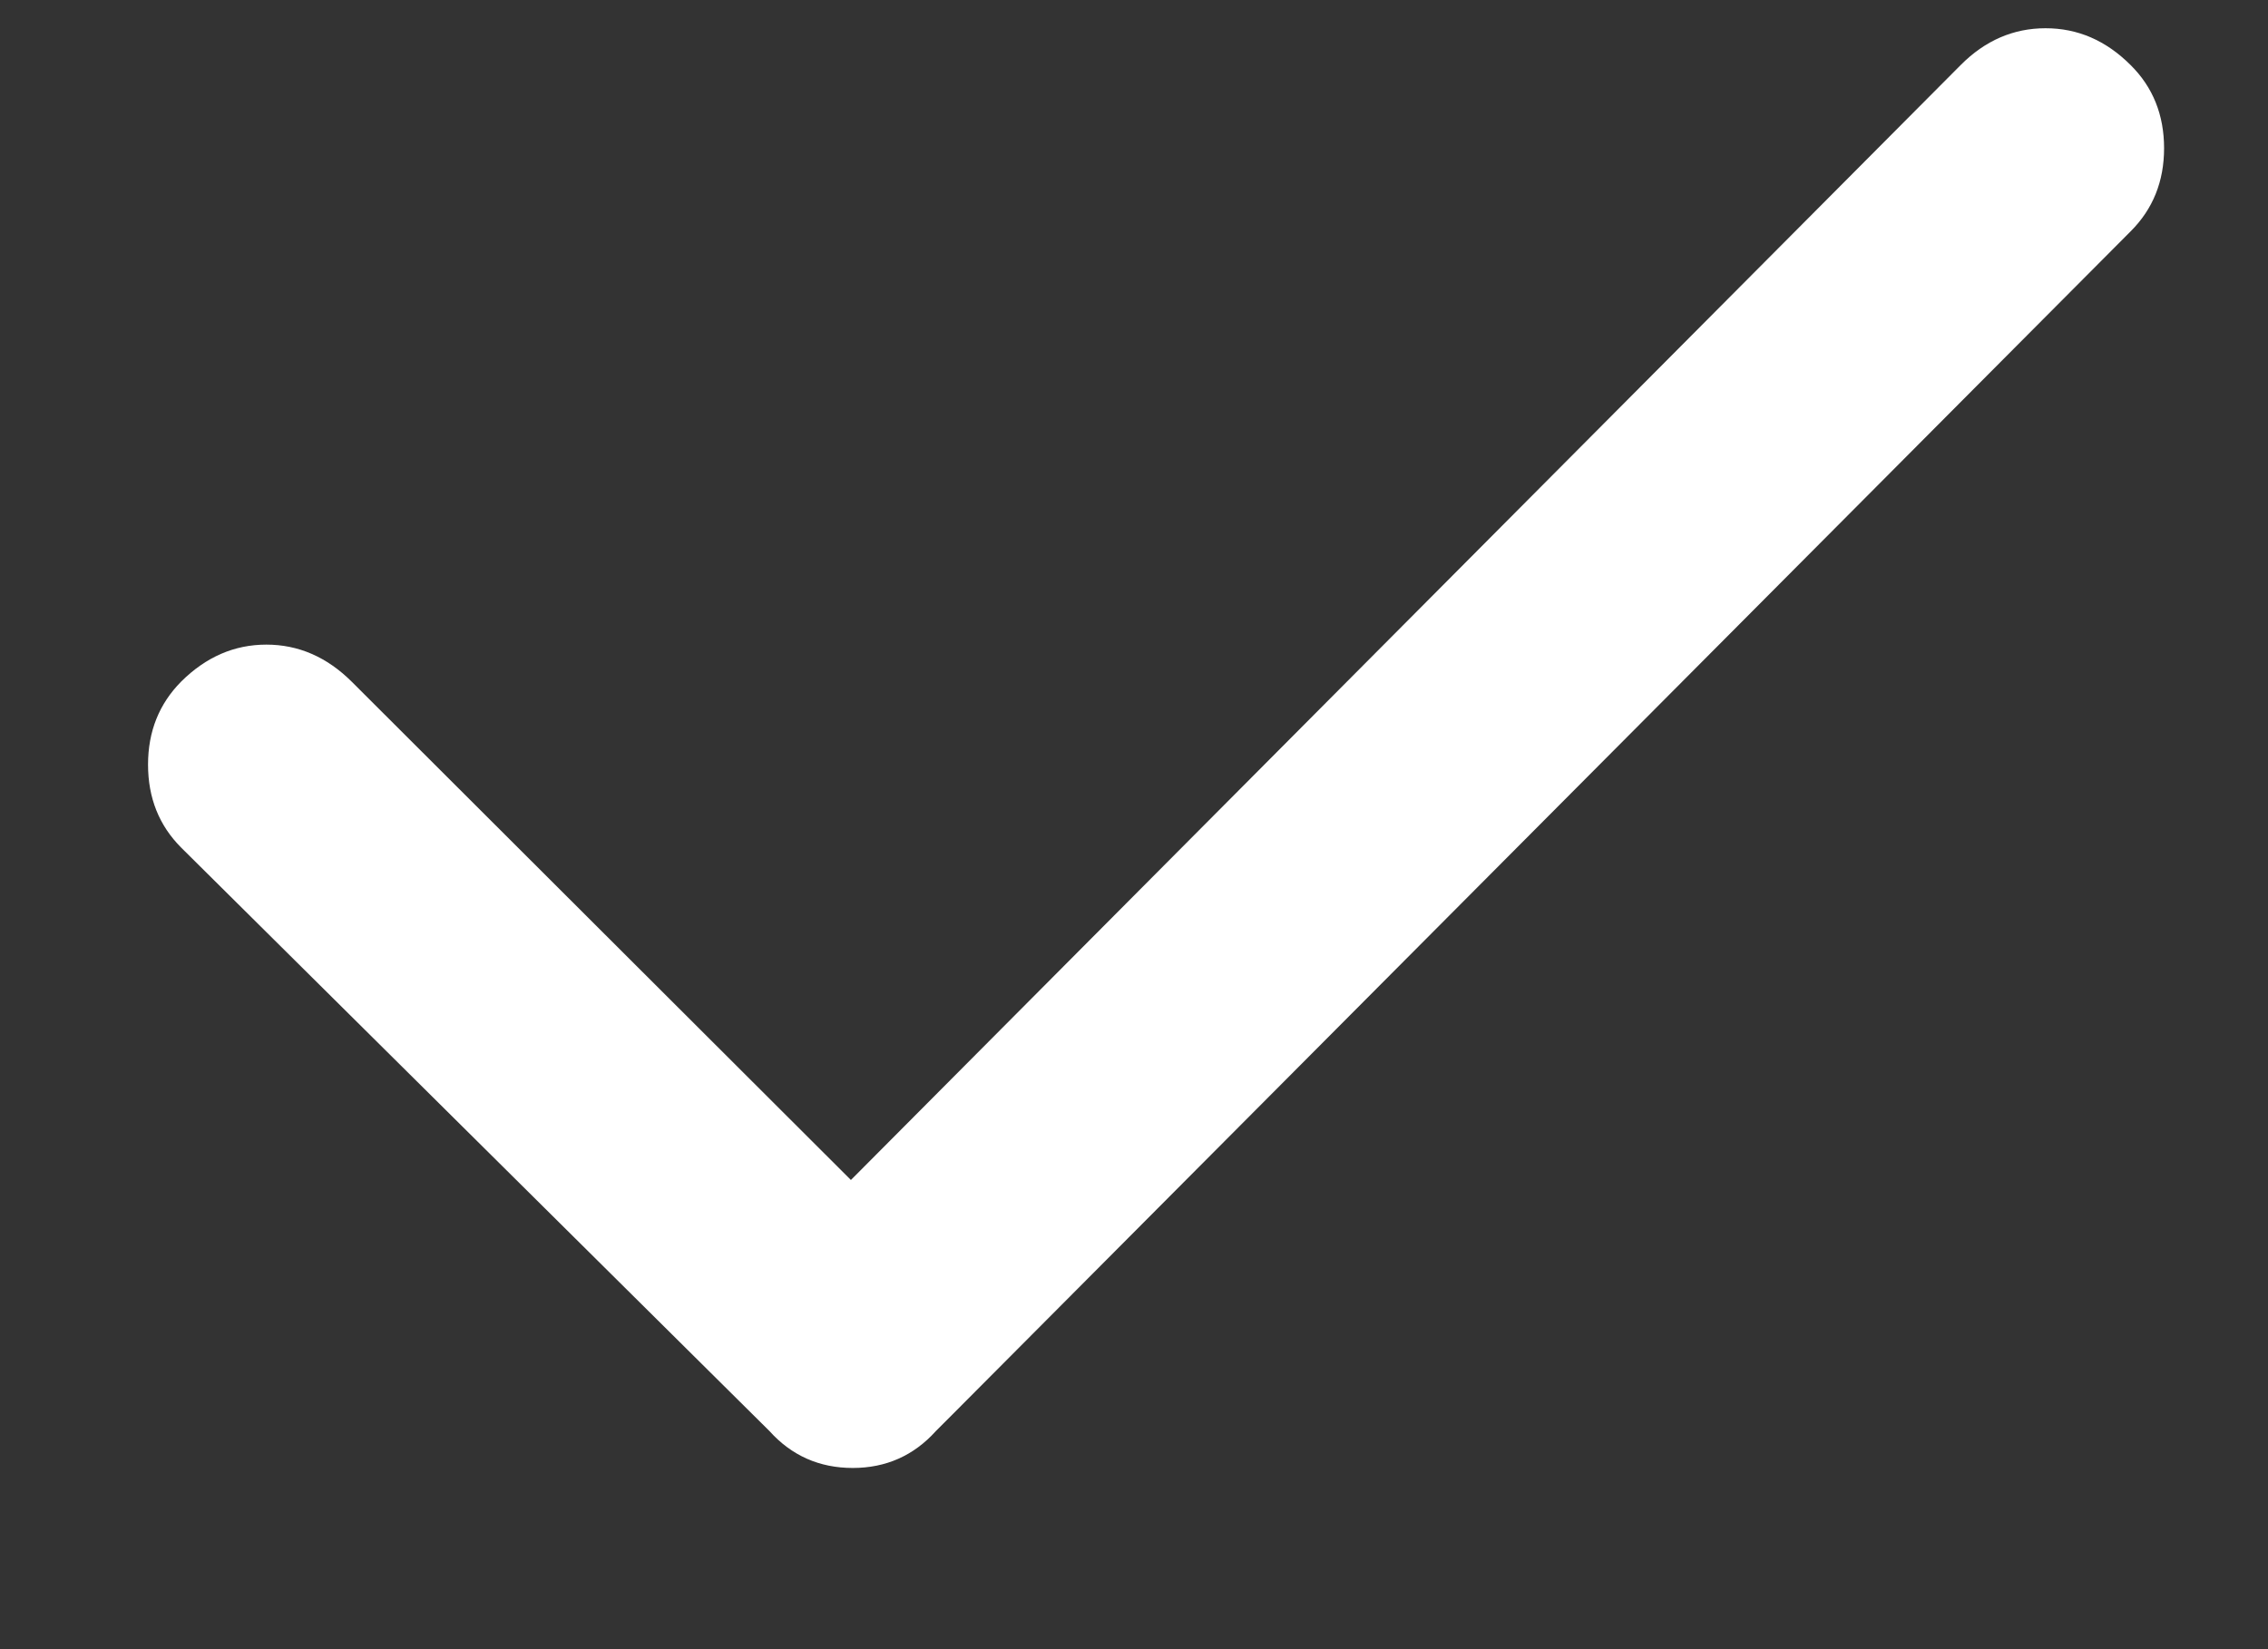<svg width="11" height="8" viewBox="0 0 11 8" fill="none" xmlns="http://www.w3.org/2000/svg">
<rect x="0" y="0" width="11" height="8" fill="#333333" stroke="none"/>
<path fill-rule="evenodd" clip-rule="evenodd" d="M9.509 0.316C9.628 0.196 9.766 0.137 9.921 0.137C10.077 0.137 10.214 0.196 10.334 0.316C10.442 0.423 10.496 0.558 10.496 0.719C10.496 0.88 10.442 1.014 10.334 1.122L4.611 6.87C4.599 6.882 4.587 6.894 4.575 6.906C4.563 6.918 4.551 6.93 4.539 6.942C4.432 7.061 4.297 7.121 4.136 7.121C3.974 7.121 3.839 7.061 3.732 6.942L0.879 4.112C0.772 4.005 0.718 3.871 0.718 3.709C0.718 3.548 0.772 3.414 0.879 3.306C0.999 3.187 1.136 3.127 1.292 3.127C1.447 3.127 1.585 3.187 1.705 3.306L4.127 5.724L9.509 0.316Z" fill="white"/>
</svg>
